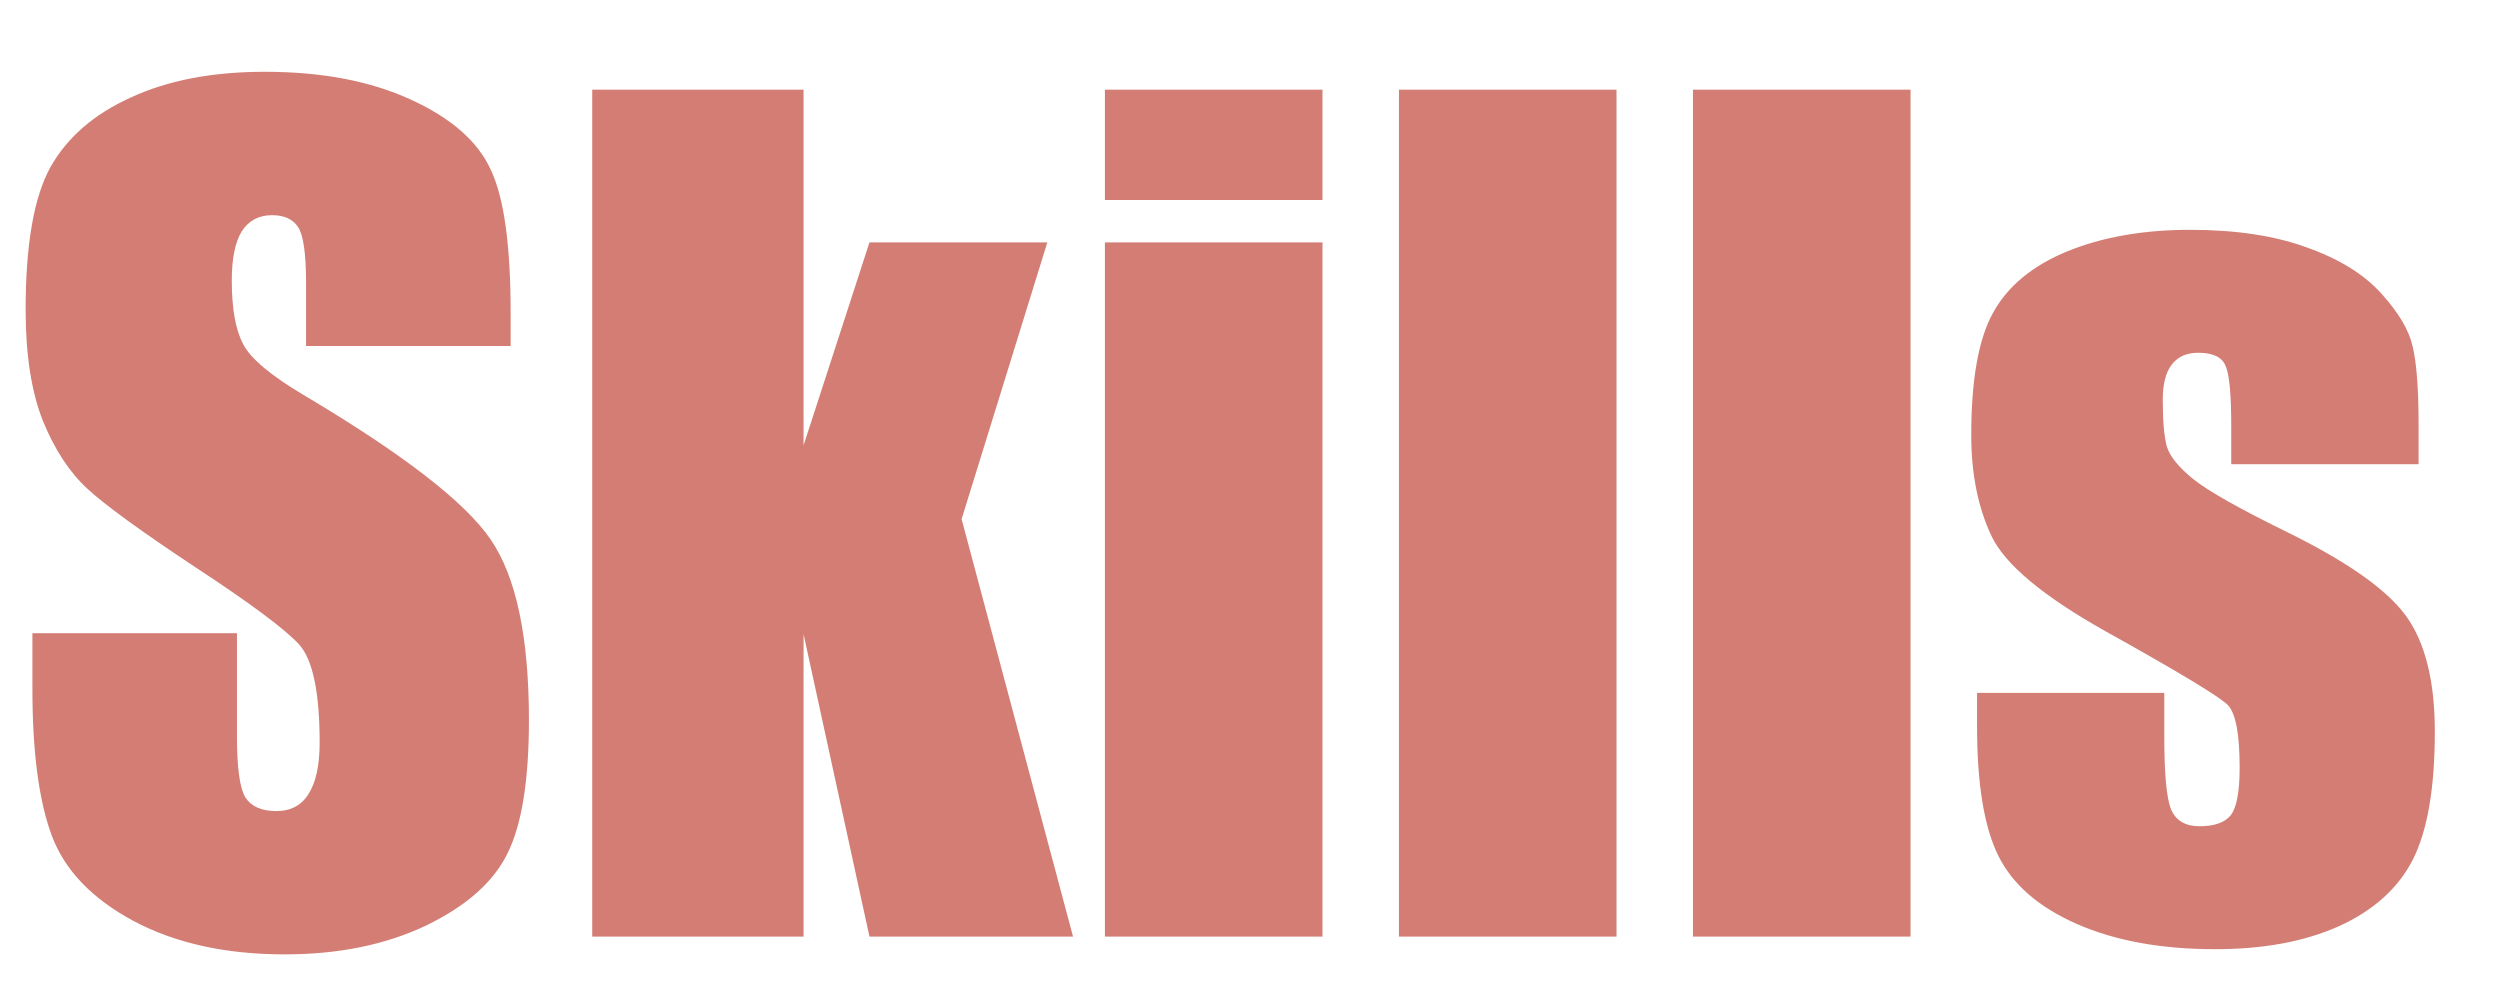 <svg width="28" height="11" viewBox="0 0 28 11" fill="none" xmlns="http://www.w3.org/2000/svg">
<g clip-path="url(#clip0_1042_160)">
<path d="M5.719 3.875H3.428V3.172C3.428 2.844 3.398 2.635 3.34 2.545C3.281 2.455 3.184 2.41 3.047 2.41C2.898 2.41 2.785 2.47 2.707 2.592C2.633 2.713 2.596 2.896 2.596 3.142C2.596 3.459 2.639 3.697 2.725 3.857C2.807 4.017 3.039 4.211 3.422 4.437C4.52 5.09 5.211 5.625 5.496 6.043C5.781 6.461 5.924 7.135 5.924 8.064C5.924 8.74 5.844 9.238 5.684 9.558C5.527 9.879 5.223 10.148 4.77 10.367C4.316 10.582 3.789 10.689 3.188 10.689C2.527 10.689 1.963 10.564 1.494 10.314C1.029 10.064 0.725 9.746 0.58 9.359C0.436 8.972 0.363 8.424 0.363 7.713V7.092H2.654V8.246C2.654 8.601 2.686 8.83 2.748 8.931C2.814 9.033 2.93 9.084 3.094 9.084C3.258 9.084 3.379 9.019 3.457 8.89C3.539 8.761 3.58 8.57 3.58 8.316C3.58 7.758 3.504 7.392 3.352 7.22C3.195 7.049 2.811 6.761 2.197 6.359C1.584 5.953 1.178 5.658 0.979 5.474C0.779 5.291 0.613 5.037 0.48 4.713C0.352 4.388 0.287 3.974 0.287 3.47C0.287 2.744 0.379 2.213 0.562 1.877C0.75 1.541 1.051 1.279 1.465 1.092C1.879 0.9 2.379 0.804 2.965 0.804C3.605 0.804 4.15 0.908 4.6 1.115C5.053 1.322 5.352 1.584 5.496 1.9C5.645 2.213 5.719 2.746 5.719 3.5V3.875ZM11.73 2.715L10.77 5.814L12.018 10.49H9.738L9 7.103V10.49H6.633V1.004H9V4.988L9.738 2.715H11.73ZM14.812 1.004V2.24H12.375V1.004H14.812ZM14.812 2.715V10.49H12.375V2.715H14.812ZM18.105 1.004V10.49H15.668V1.004H18.105ZM21.398 1.004V10.49H18.961V1.004H21.398ZM27.088 5.199H24.99V4.777C24.99 4.418 24.969 4.191 24.926 4.097C24.887 4 24.785 3.951 24.621 3.951C24.488 3.951 24.389 3.996 24.322 4.086C24.256 4.172 24.223 4.302 24.223 4.478C24.223 4.717 24.238 4.892 24.27 5.006C24.305 5.115 24.404 5.236 24.568 5.369C24.736 5.502 25.078 5.695 25.594 5.949C26.281 6.285 26.732 6.601 26.947 6.898C27.162 7.195 27.27 7.627 27.27 8.193C27.27 8.826 27.188 9.304 27.023 9.629C26.859 9.949 26.584 10.197 26.197 10.373C25.814 10.545 25.352 10.631 24.809 10.631C24.207 10.631 23.691 10.537 23.262 10.349C22.836 10.162 22.543 9.908 22.383 9.588C22.223 9.267 22.143 8.783 22.143 8.135V7.76H24.24V8.252C24.24 8.67 24.266 8.941 24.316 9.066C24.371 9.191 24.477 9.254 24.633 9.254C24.801 9.254 24.918 9.213 24.984 9.131C25.051 9.045 25.084 8.867 25.084 8.597C25.084 8.226 25.041 7.994 24.955 7.9C24.865 7.806 24.406 7.529 23.578 7.068C22.883 6.677 22.459 6.324 22.307 6.008C22.154 5.687 22.078 5.308 22.078 4.871C22.078 4.25 22.16 3.793 22.324 3.5C22.488 3.203 22.766 2.974 23.156 2.814C23.551 2.654 24.008 2.574 24.527 2.574C25.043 2.574 25.48 2.64 25.84 2.773C26.203 2.902 26.48 3.074 26.672 3.289C26.867 3.504 26.984 3.703 27.023 3.886C27.066 4.07 27.088 4.357 27.088 4.748V5.199Z" fill="#D37D74"/>
</g>
<defs>
<clipPath id="clip0_1042_160">
<rect width="28" height="11" fill="white"/>
</clipPath>
</defs>
</svg>

